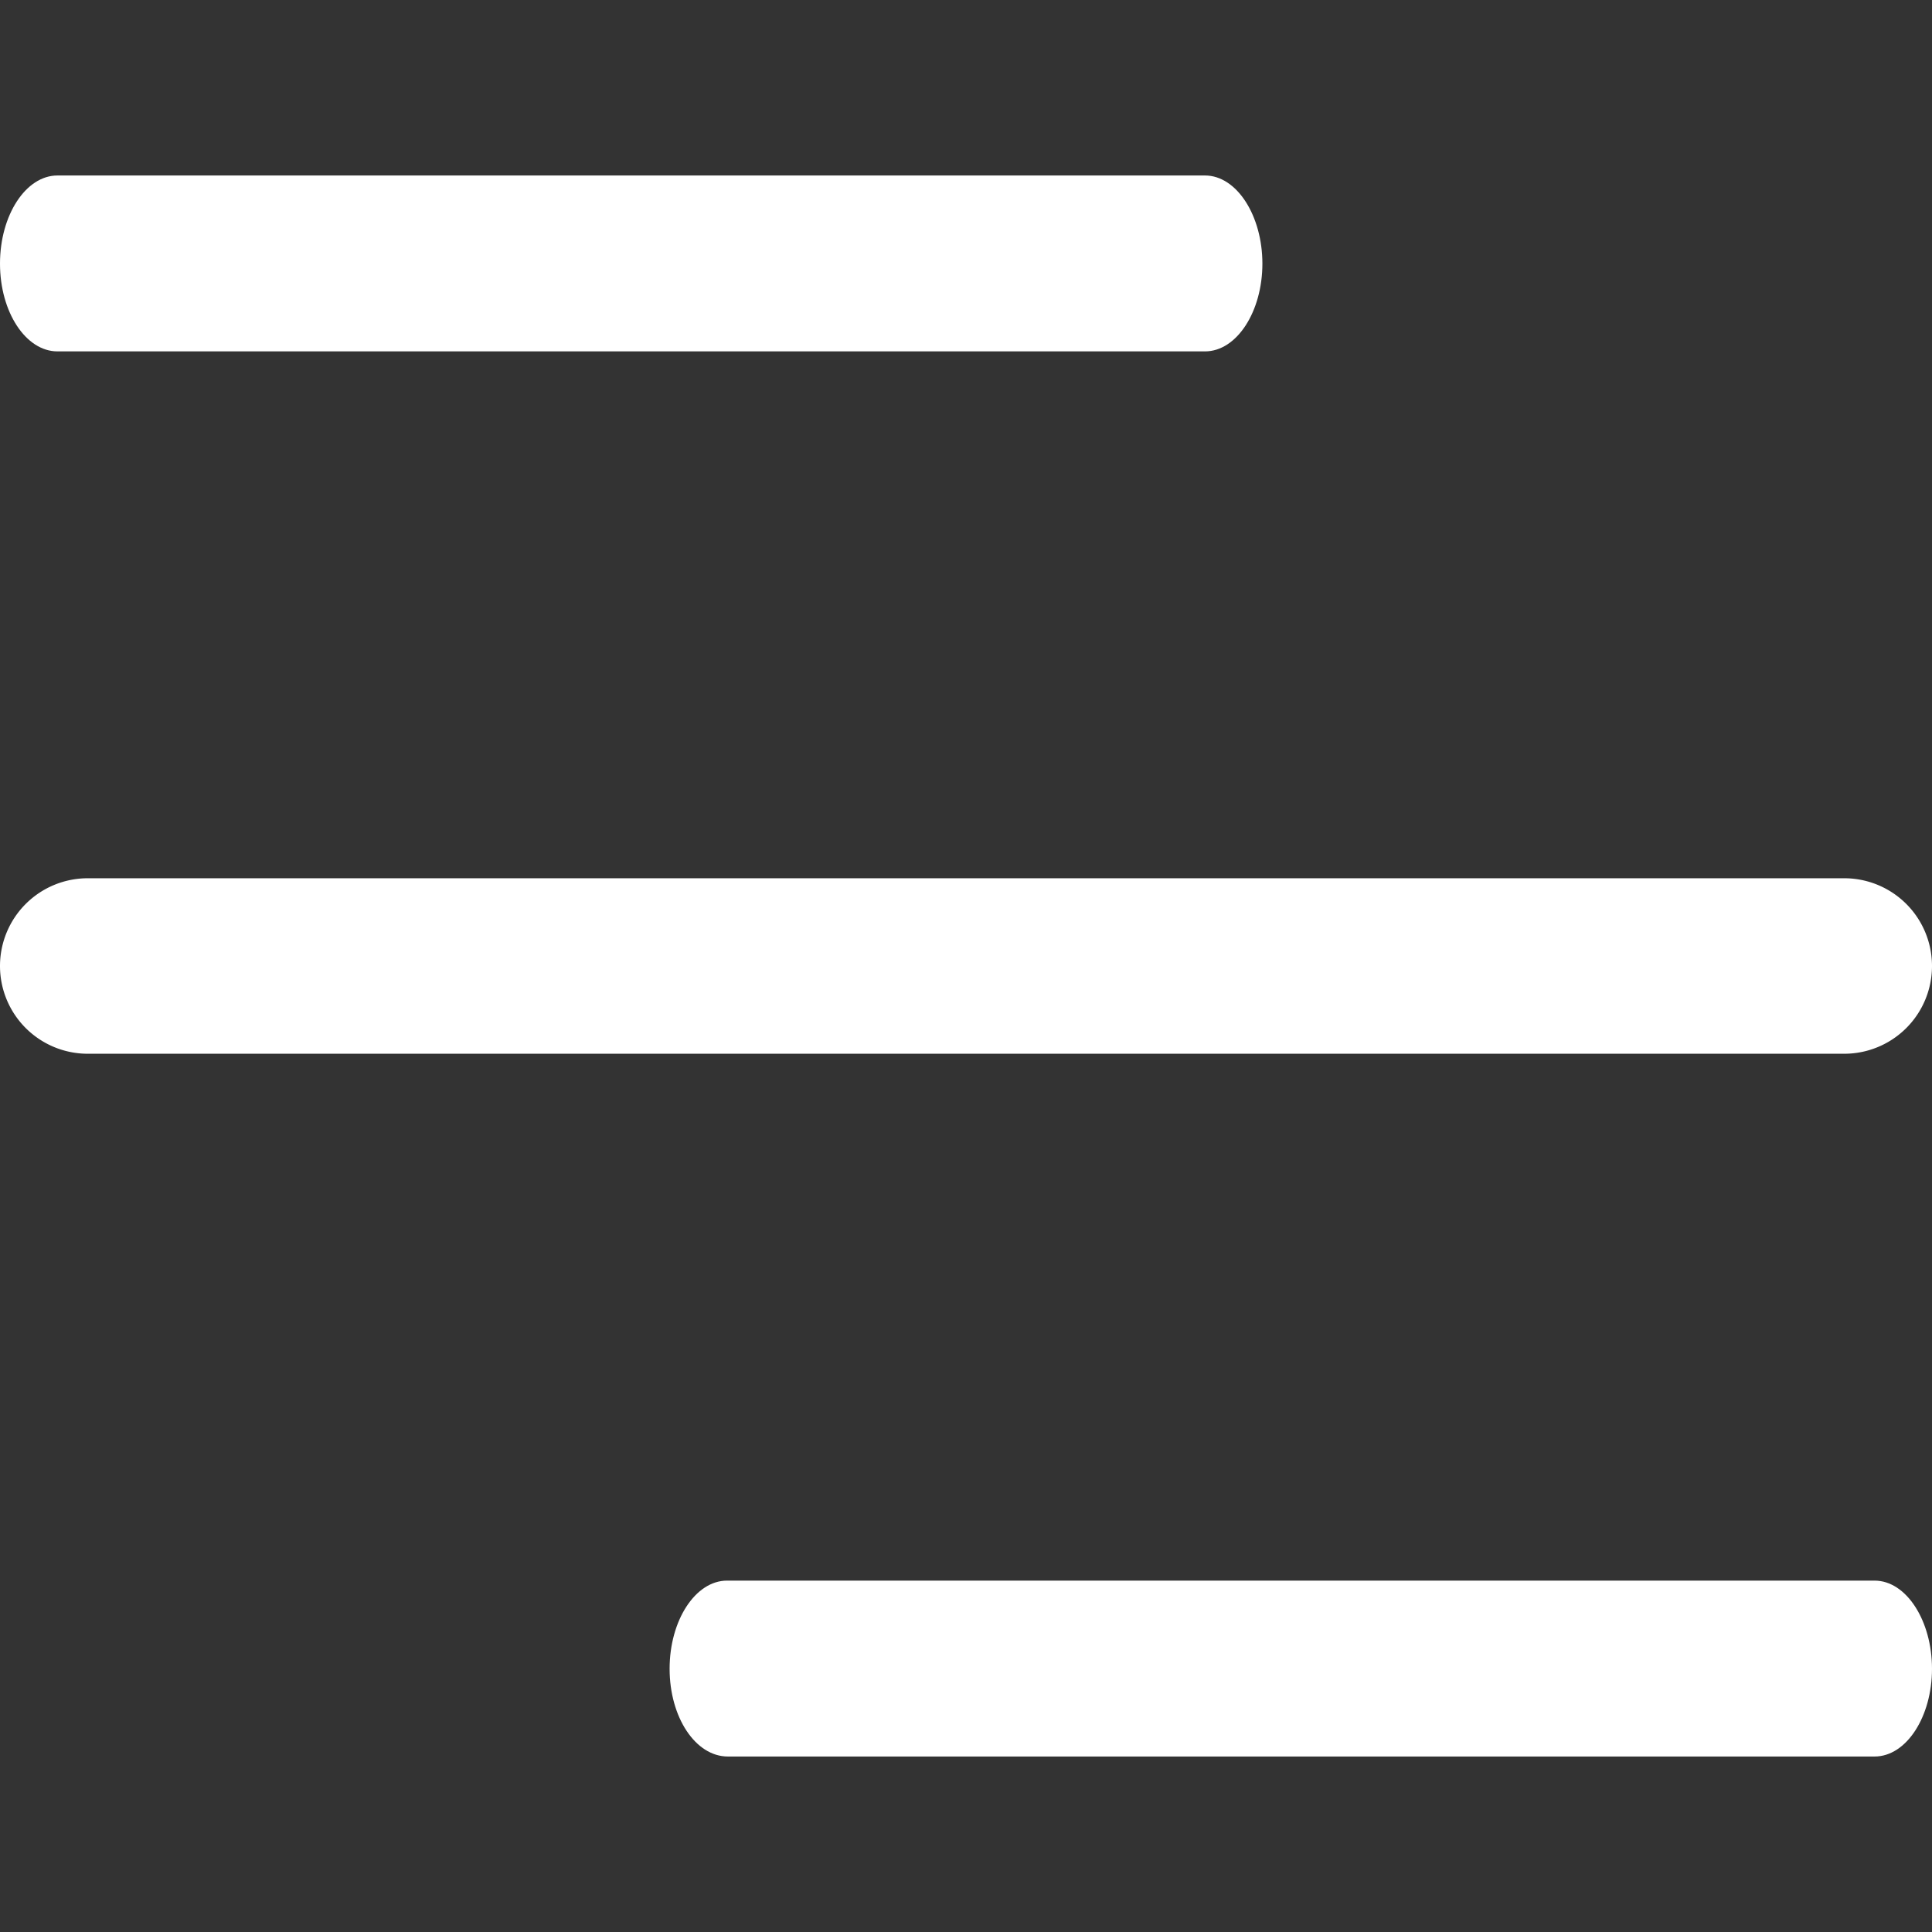 <svg id="Capa_1" data-name="Capa 1" xmlns="http://www.w3.org/2000/svg" viewBox="0 0 47.78 47.78"><rect x="0" y="0" width="47.78" height="47.78" fill="#333333" stroke="none"/><defs><style>.cls-1{fill:#fff;fill-rule:evenodd;}</style></defs><title>icono de expandir menu 2</title><path class="cls-1" d="M0,23.89a2.17,2.17,0,0,1,2.17-2.17H45.61a2.17,2.17,0,1,1,0,4.34H2.17A2.17,2.17,0,0,1,0,23.89Z"/><path class="cls-1" d="M0,6.52c0-1.2.64-2.18,1.42-2.18H29.8c.79,0,1.42,1,1.42,2.18s-.63,2.17-1.42,2.17H1.42C.64,8.69,0,7.72,0,6.52Z"/><path class="cls-1" d="M16.56,41.27c0-1.2.64-2.18,1.42-2.18H46.36c.79,0,1.42,1,1.42,2.18s-.63,2.17-1.42,2.17H18C17.2,43.44,16.56,42.47,16.56,41.27Z"/></svg>